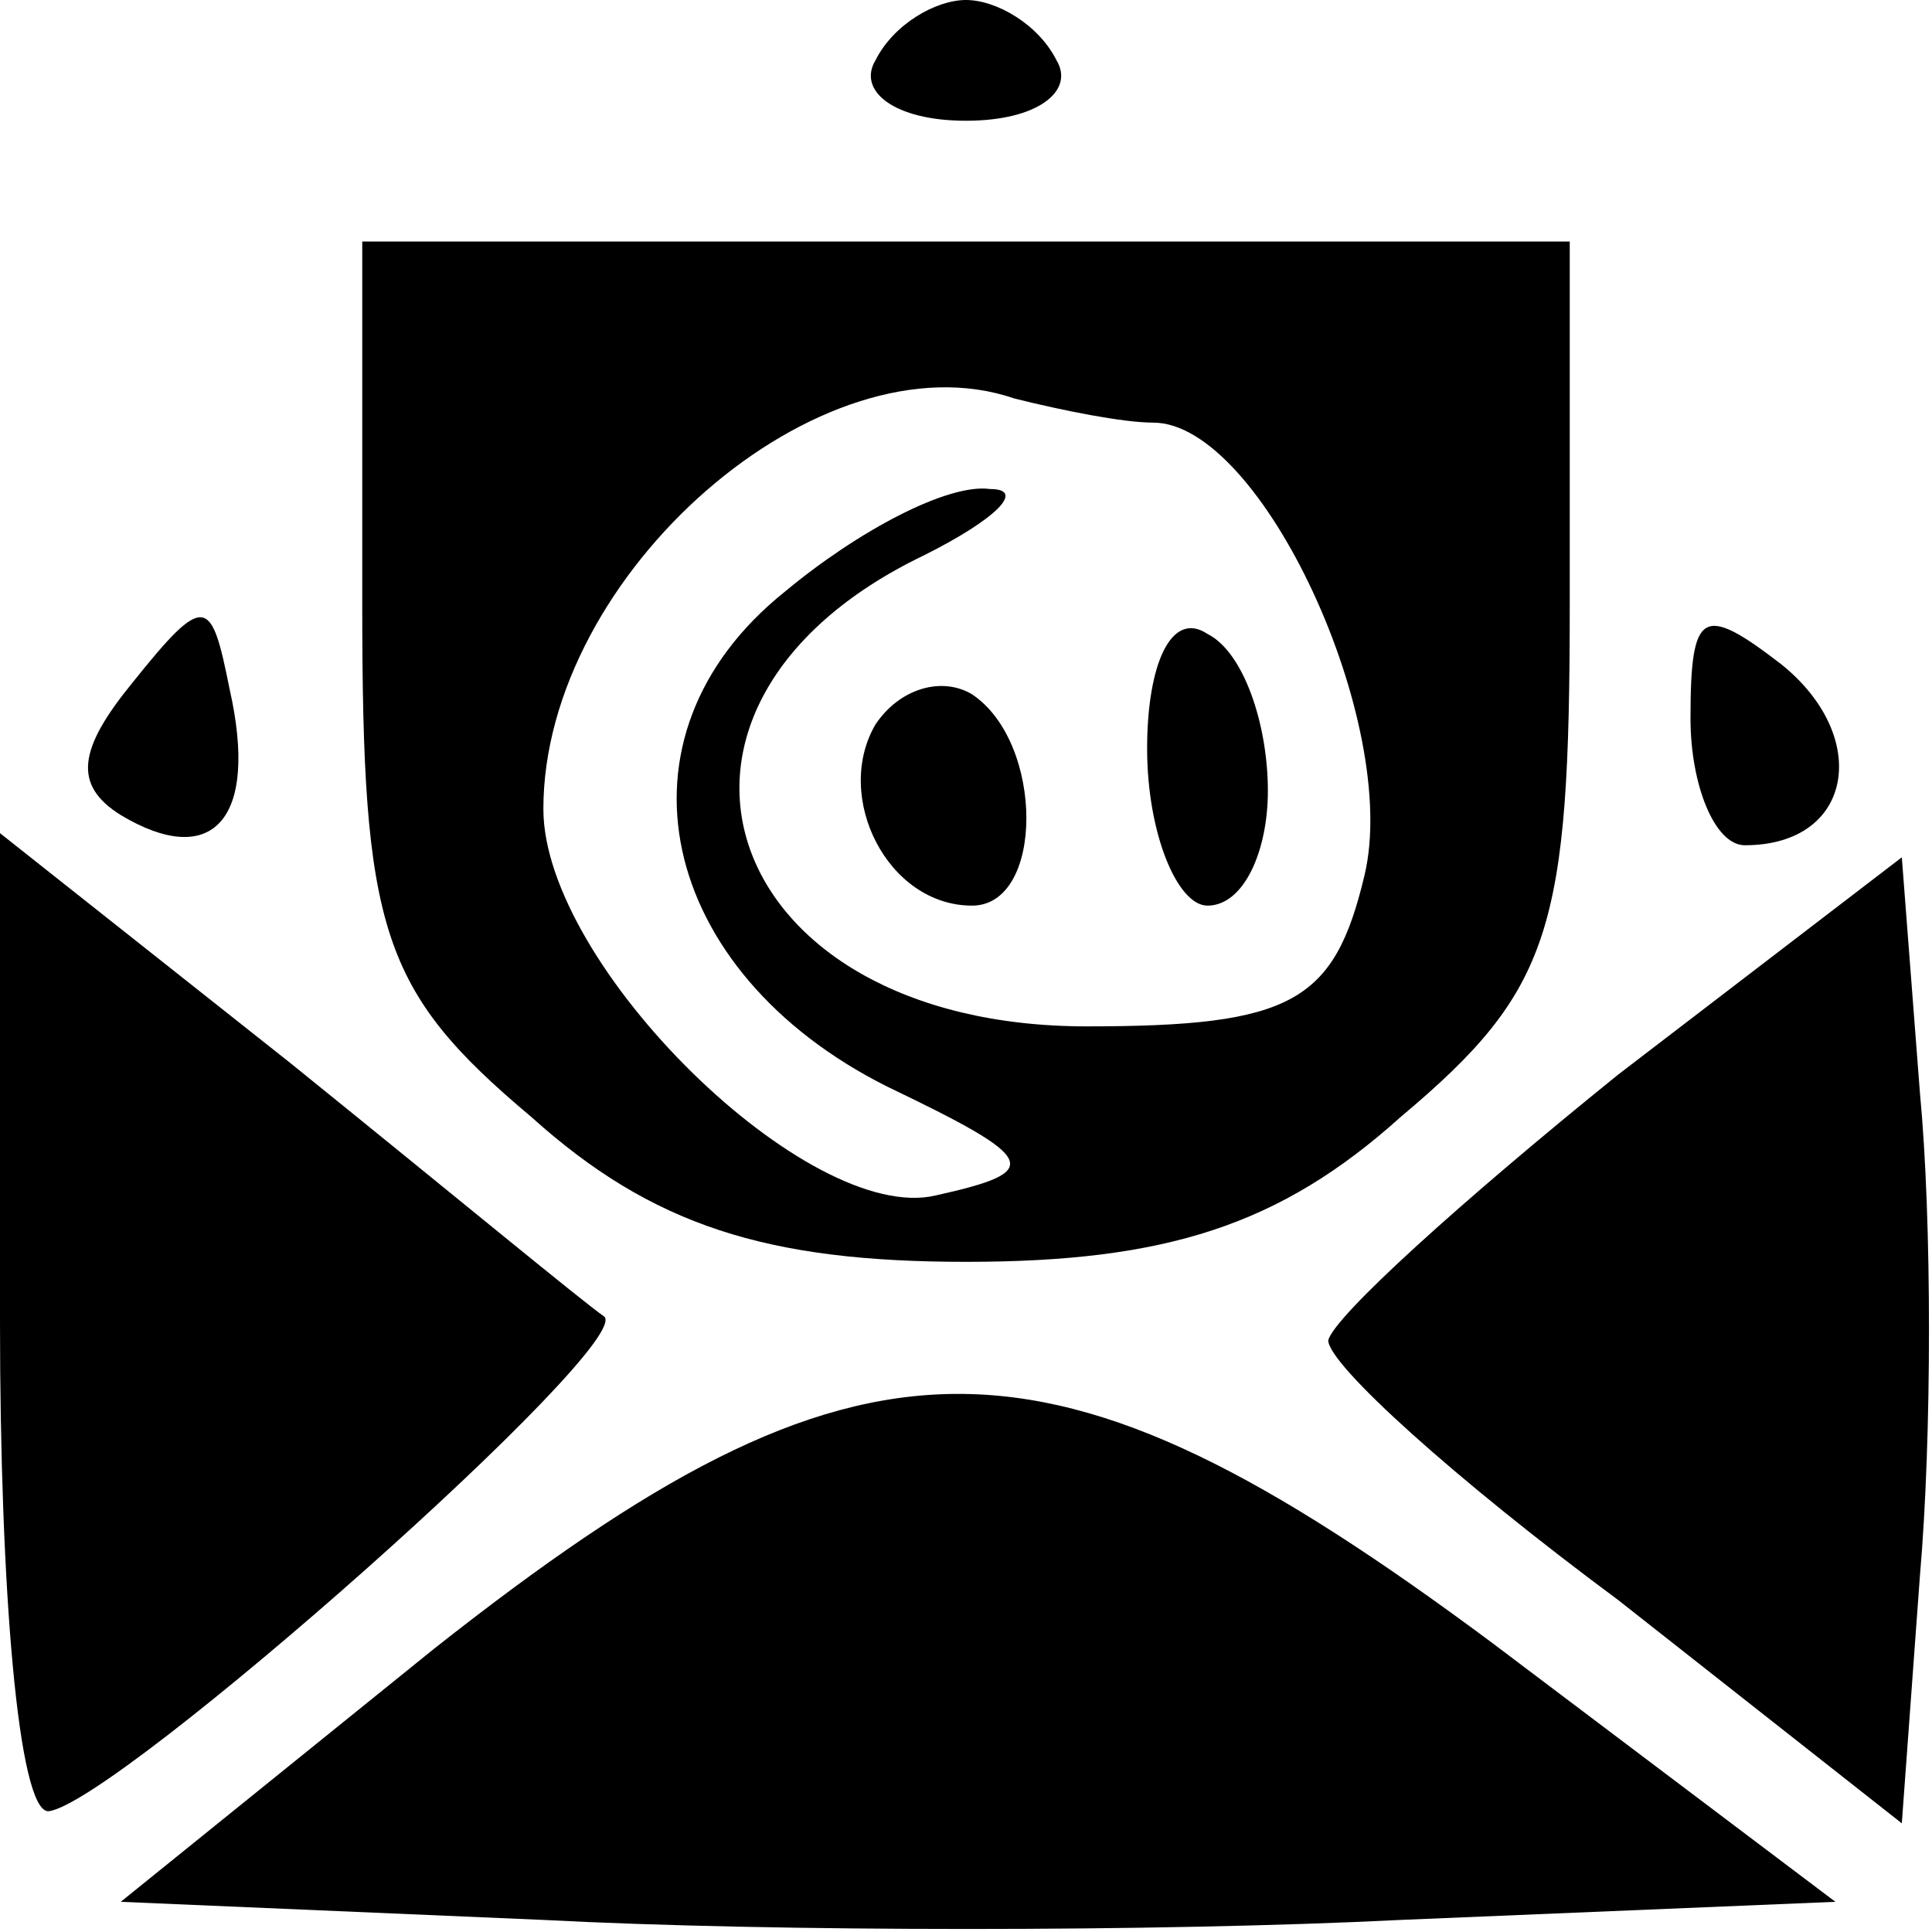 <?xml version="1.0" standalone="no"?>
<!DOCTYPE svg PUBLIC "-//W3C//DTD SVG 20010904//EN"
 "http://www.w3.org/TR/2001/REC-SVG-20010904/DTD/svg10.dtd">
<svg version="1.0" xmlns="http://www.w3.org/2000/svg"
 width="32pt" height="32pt" viewBox="0 0 32 32"
 preserveAspectRatio="xMidYMid meet">

<g transform="translate(0,32) scale(0.1,-0.1)"
fill="#000000" stroke="none">
<path d="M145 310 c-3 -5 3 -10 15 -10 12 0 18 5 15 10 -3 6 -10 10 -15 10 -5
0 -12 -4 -15 -10z"/>
<path d="M60 220 c0 -54 3 -64 28 -85 20 -18 39 -24 72 -24 33 0 52 6 72 24
25 21 28 31 28 85 l0 60 -100 0 -100 0 0 -60z m131 30 c18 0 41 -50 35 -75 -5
-21 -12 -25 -46 -25 -61 0 -79 53 -27 78 12 6 17 11 11 11 -7 1 -22 -7 -34
-17 -30 -24 -21 -63 17 -82 25 -12 26 -14 8 -18 -21 -5 -65 38 -65 64 0 39 46
79 78 68 8 -2 18 -4 23 -4z"/>
<path d="M190 196 c0 -14 5 -26 10 -26 6 0 10 9 10 19 0 11 -4 23 -10 26 -6 4
-10 -5 -10 -19z"/>
<path d="M145 200 c-7 -12 2 -30 16 -30 12 0 12 27 0 35 -5 3 -12 1 -16 -5z"/>
<path d="M22 207 c-9 -11 -10 -17 -2 -22 15 -9 23 -1 18 21 -3 15 -4 16 -16 1z"/>
<path d="M280 201 c0 -11 4 -21 9 -21 18 0 21 18 6 30 -13 10 -15 9 -15 -9z"/>
<path d="M0 101 c0 -44 3 -81 8 -81 11 1 98 78 92 82 -3 2 -26 21 -52 42 l-48
38 0 -81z"/>
<path d="M268 142 c-26 -21 -47 -40 -48 -44 0 -4 21 -23 48 -43 l47 -37 3 41
c2 23 2 59 0 80 l-3 39 -47 -36z"/>
<path d="M72 47 l-52 -42 70 -3 c38 -2 102 -2 142 0 l72 3 -57 43 c-74 55
-104 55 -175 -1z"/>
</g>
</svg>
